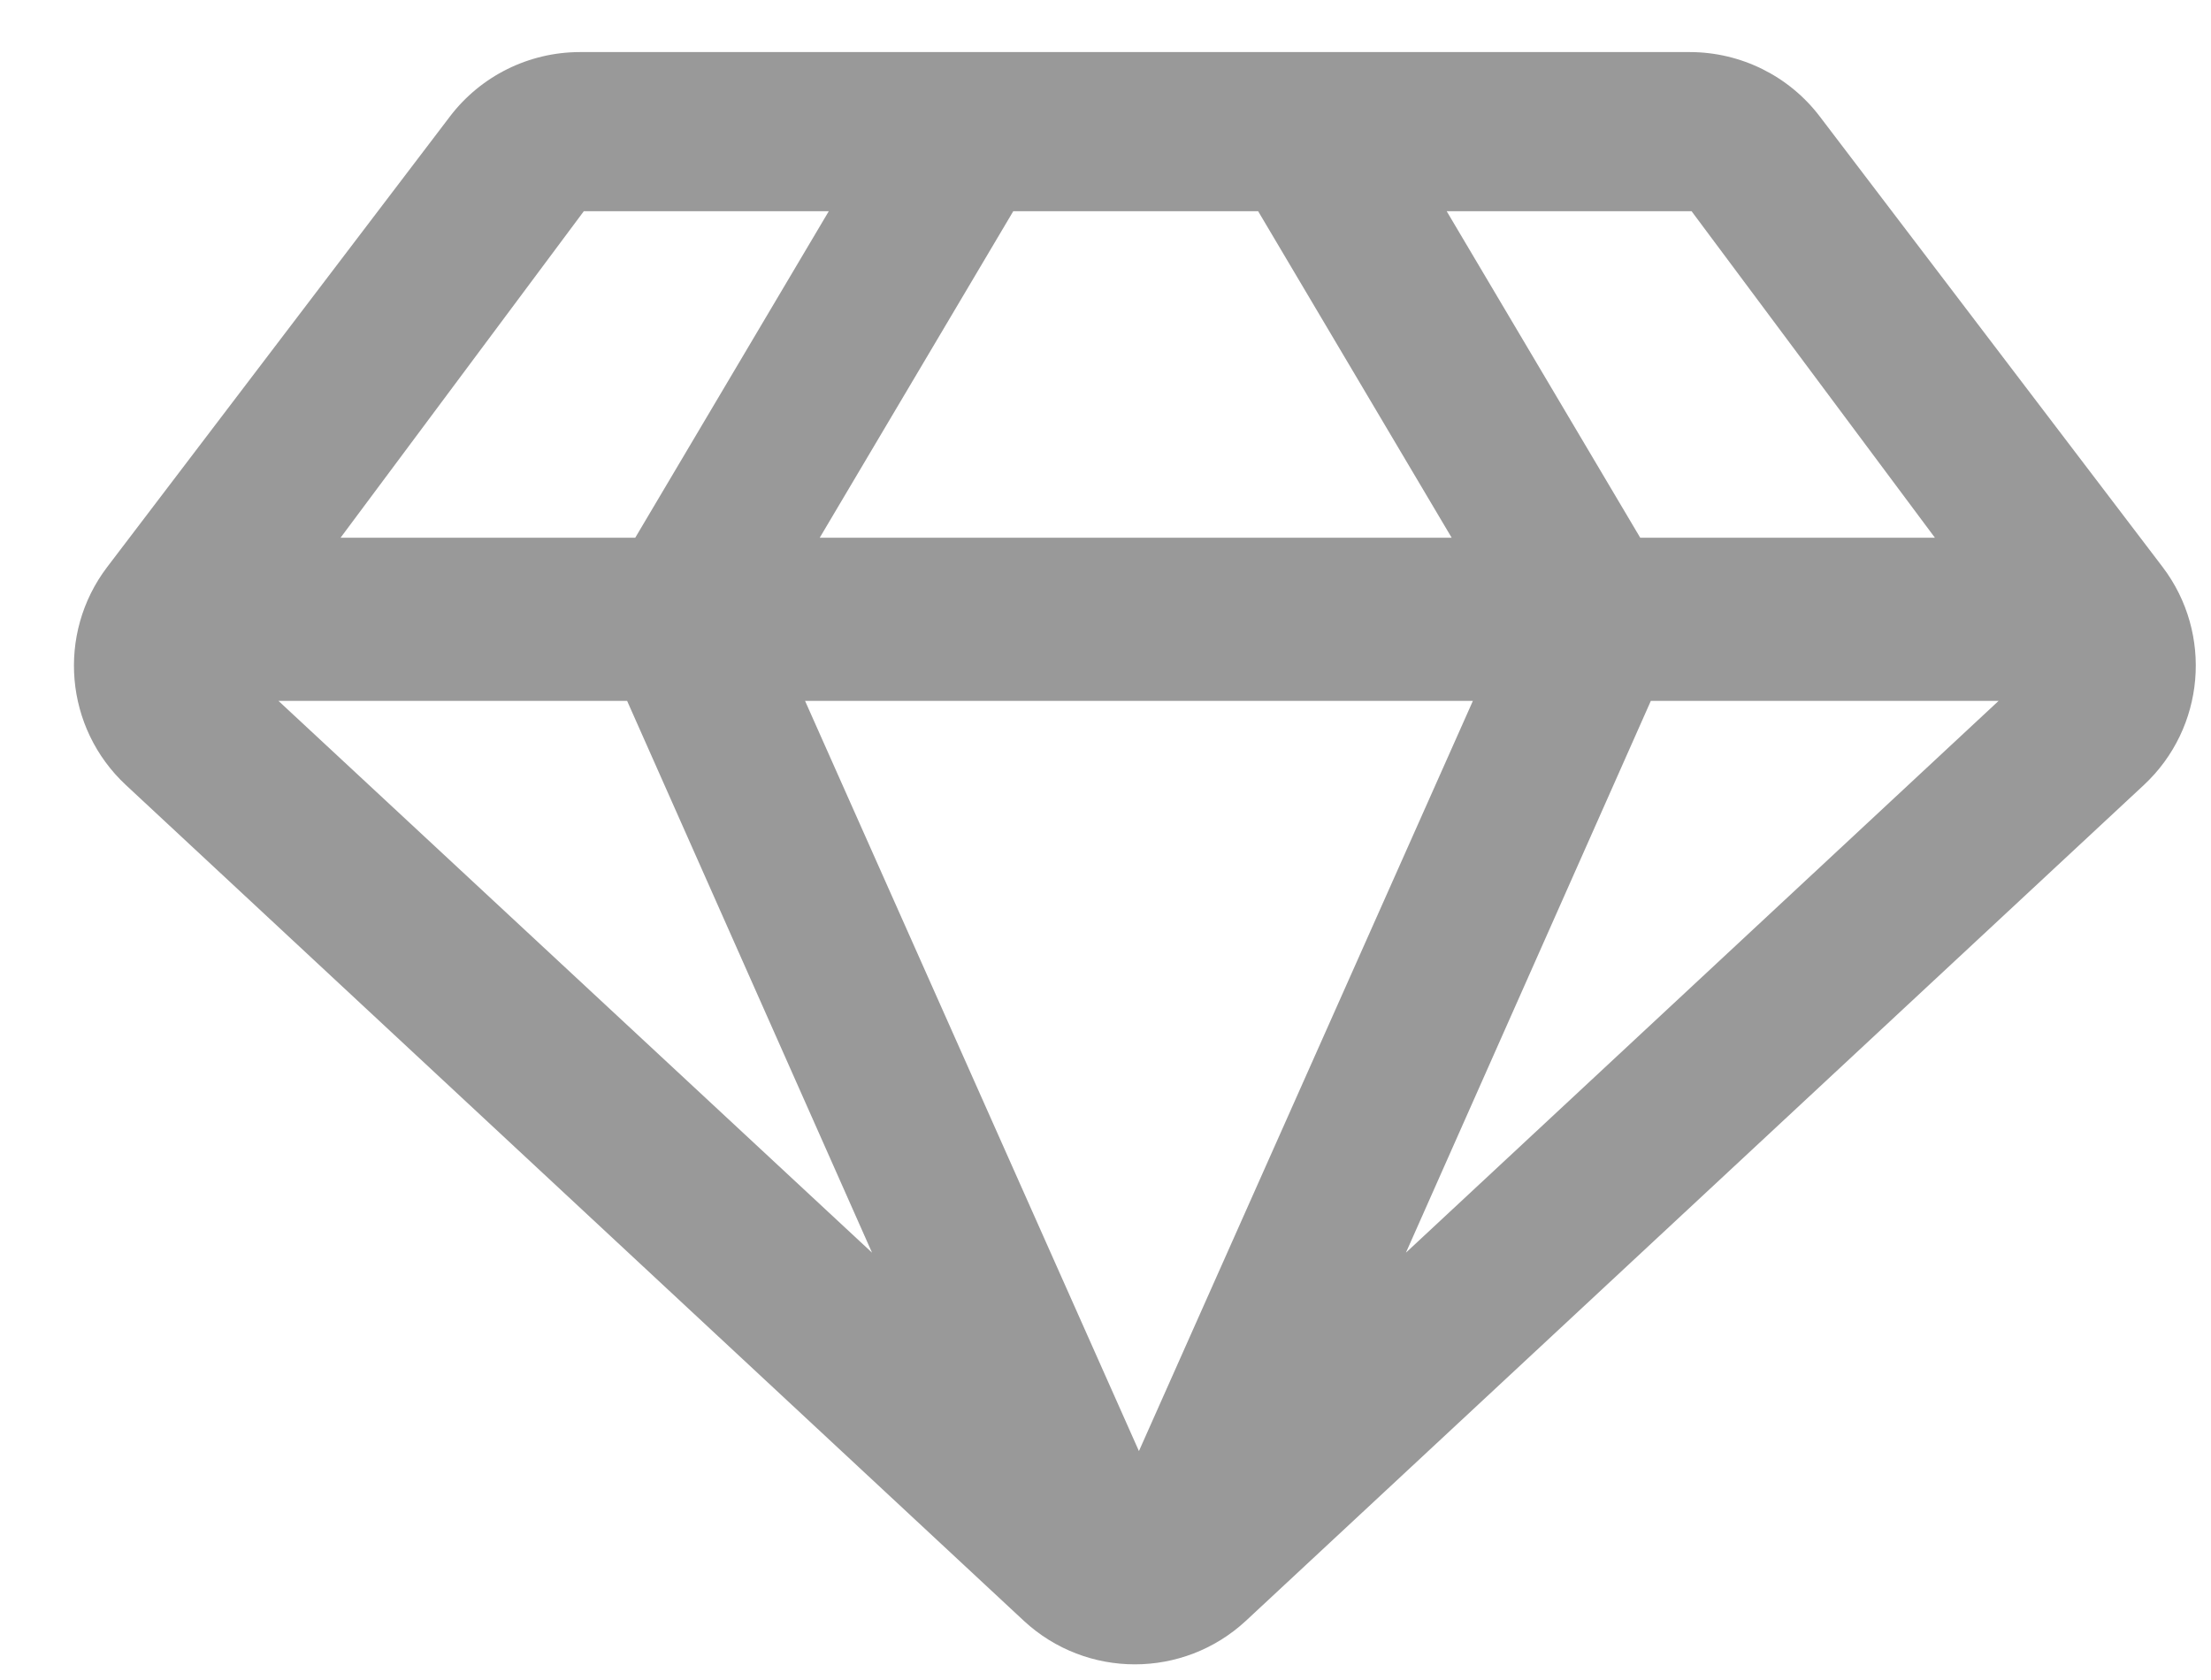 <?xml version="1.0" encoding="UTF-8"?>
<svg width="25px" height="19px" viewBox="0 0 25 19" version="1.1" xmlns="http://www.w3.org/2000/svg" xmlns:xlink="http://www.w3.org/1999/xlink">
    <!-- Generator: Sketch 63 (92445) - https://sketch.com -->
    <title>другие</title>
    <desc>Created with Sketch.</desc>
    <g id="иконки" stroke="none" stroke-width="1" fill="none" fill-rule="evenodd">
        <g id="Artboard" transform="translate(-328, -393)" fill="#999999" fill-rule="nonzero">
            <g id="другие" transform="translate(328.836, 393.589)">
                <path d="M23.618,5.825 L19.741,0.729 C19.392,0.27 18.849,0.001 18.273,1.63971401e-15 L5.719,1.63971401e-15 C5.143,0.001 4.6,0.27 4.251,0.729 L0.375,5.825 C-0.197,6.579 -0.105,7.644 0.587,8.289 L10.741,17.742 C11.449,18.398 12.543,18.398 13.251,17.742 L23.405,8.289 C24.097,7.644 24.189,6.579 23.618,5.825 Z M21.042,5.492 L17.71,5.492 L15.522,1.8 L18.291,1.8 L21.042,5.492 Z M8.433,5.492 L10.621,1.8 L13.39,1.8 L15.578,5.492 L8.433,5.492 Z M15.818,7.338 L12.042,15.822 L8.267,7.338 L15.818,7.338 Z M5.765,1.8 L8.535,1.8 L6.347,5.492 L3.015,5.492 L5.765,1.8 Z M6.255,7.338 L9.024,13.578 L2.313,7.338 L6.255,7.338 Z M15.061,13.578 L17.83,7.338 L21.762,7.338 L15.061,13.578 Z" id="Shape"></path>
            </g>
        </g>
    </g>
</svg>